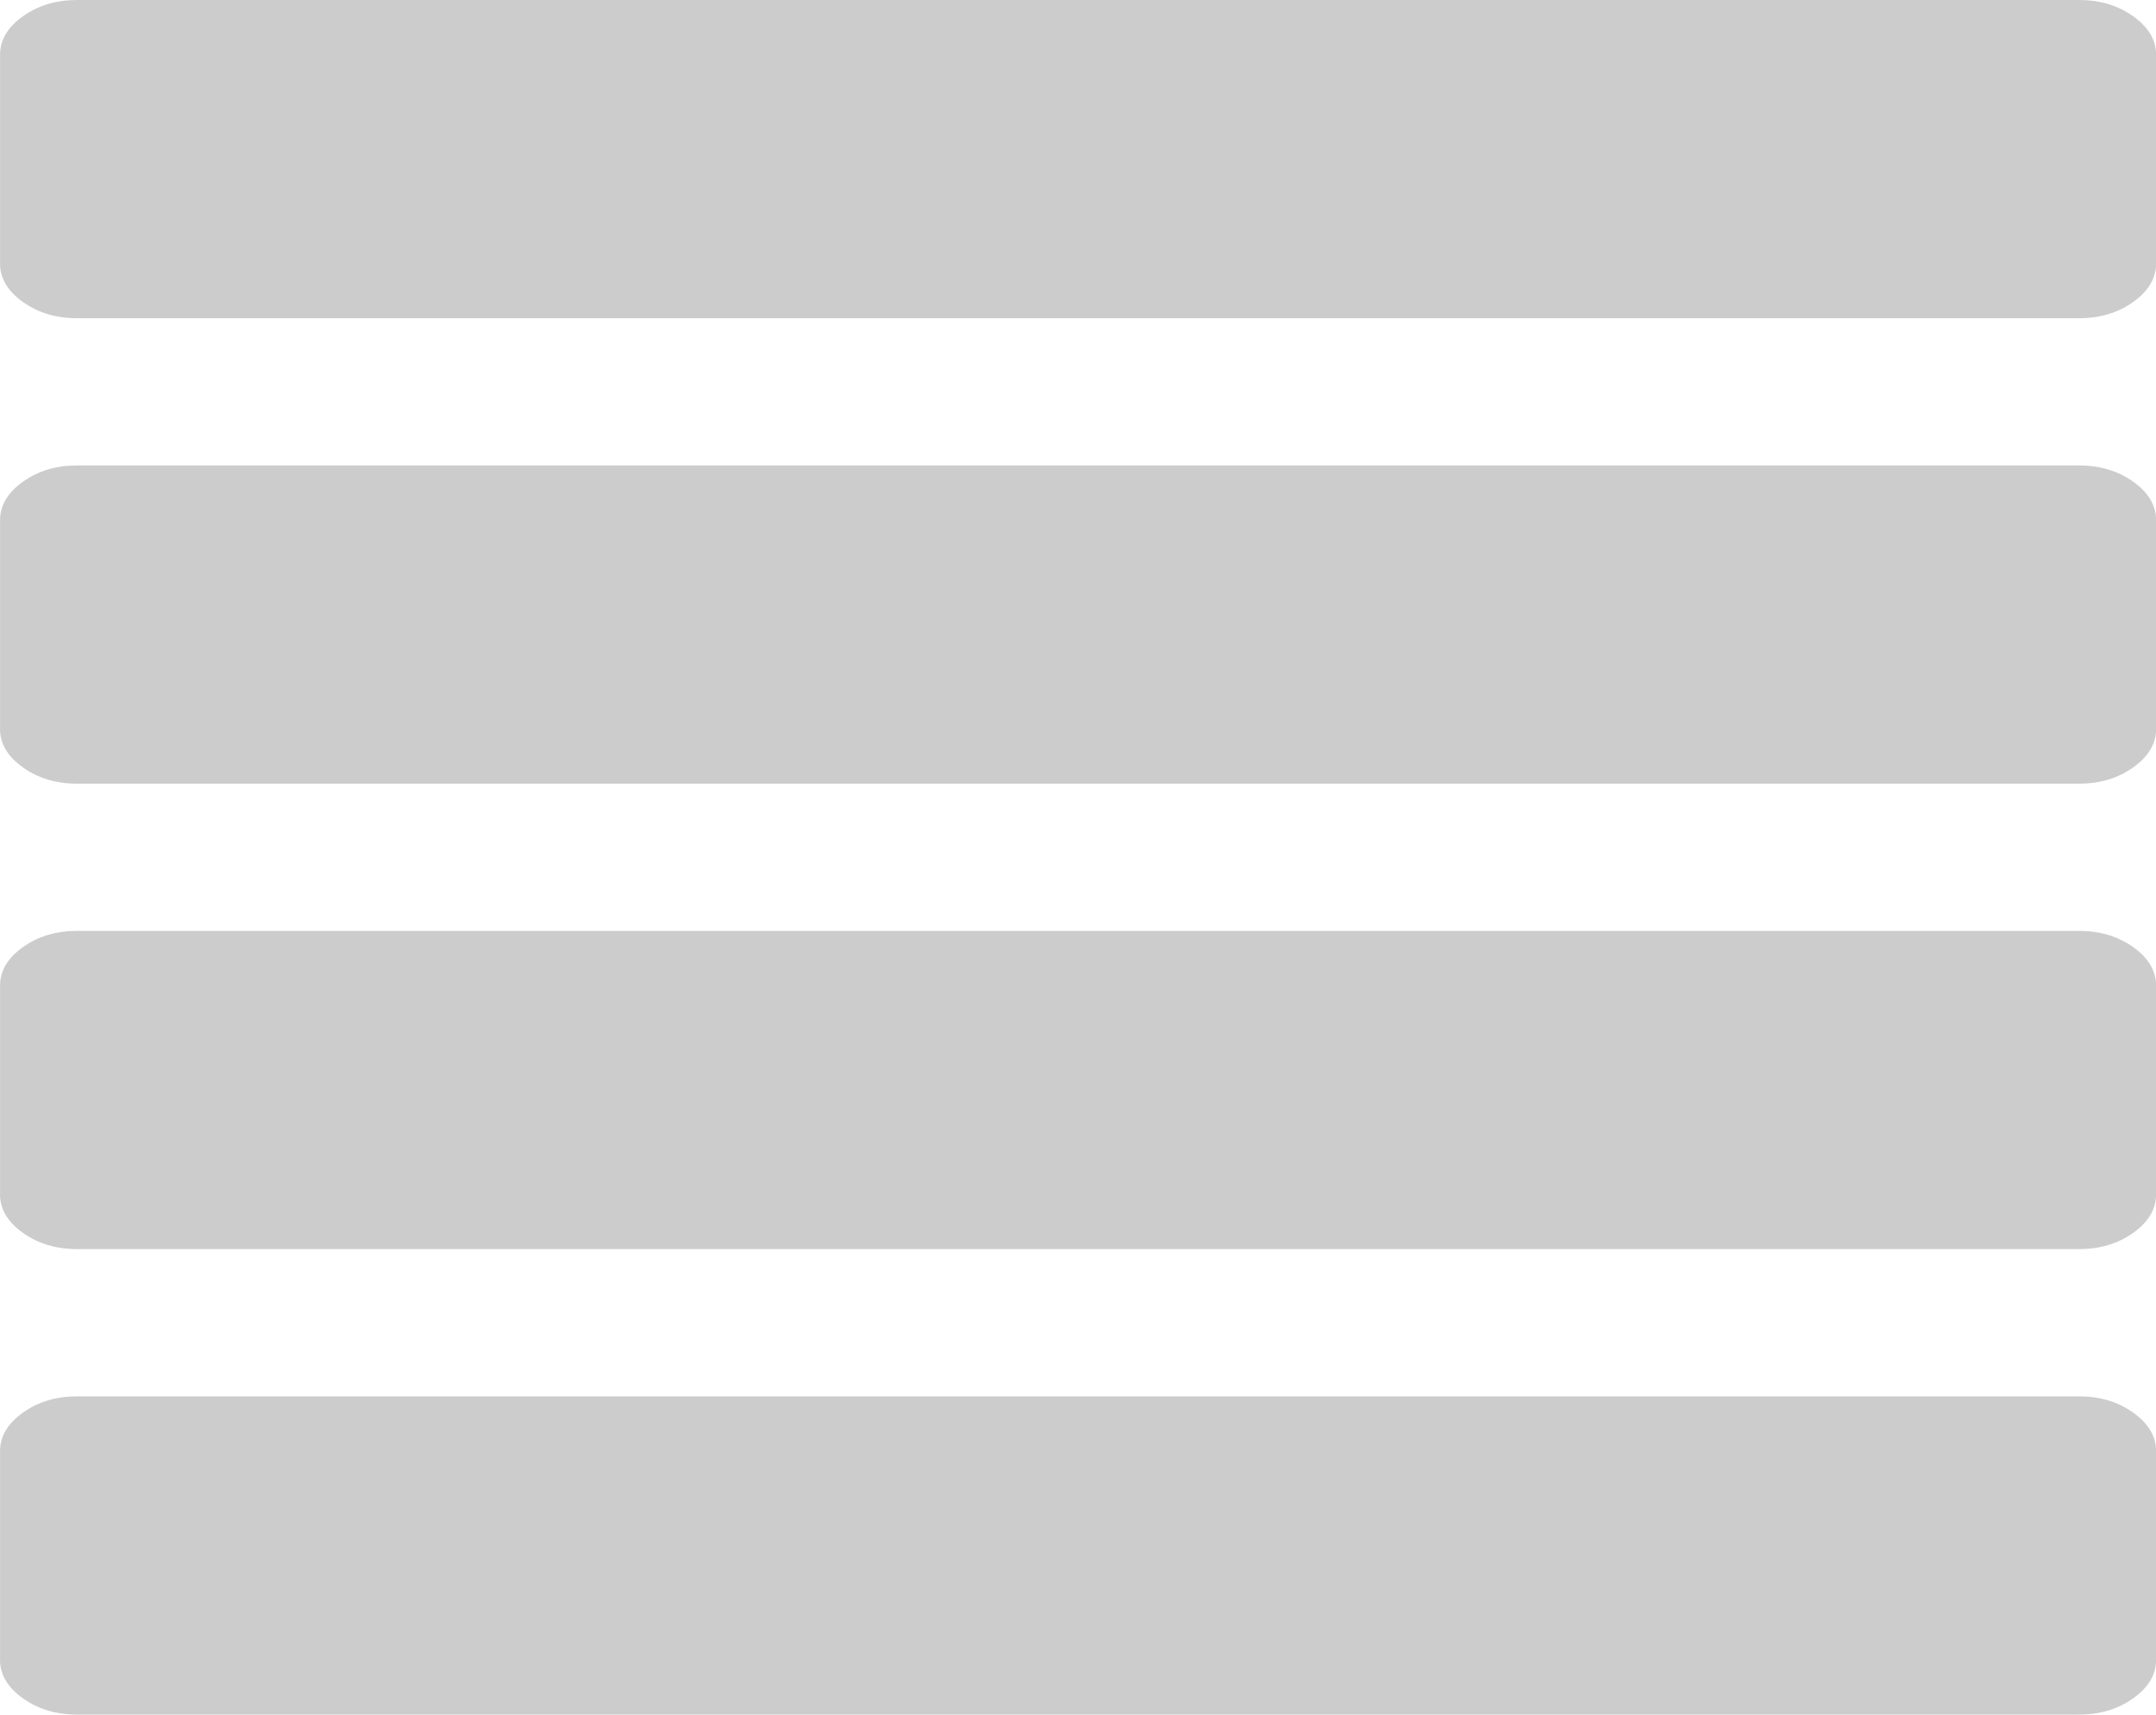 <?xml version="1.0" encoding="UTF-8" standalone="no"?>
<!-- Created with Inkscape (http://www.inkscape.org/) -->

<svg
   width="49.014mm"
   height="38.986mm"
   viewBox="0 0 49.014 38.986"
   version="1.1"
   id="svg5"
   inkscape:version="1.3.2 (091e20ef0f, 2023-11-25, custom)"
   sodipodi:docname="toc.svg"
   xmlns:inkscape="http://www.inkscape.org/namespaces/inkscape"
   xmlns:sodipodi="http://sodipodi.sourceforge.net/DTD/sodipodi-0.dtd"
   xmlns="http://www.w3.org/2000/svg"
   xmlns:svg="http://www.w3.org/2000/svg">
  <sodipodi:namedview
     id="namedview7"
     pagecolor="#ffffff"
     bordercolor="#666666"
     borderopacity="1.0"
     inkscape:pageshadow="2"
     inkscape:pageopacity="0.0"
     inkscape:pagecheckerboard="0"
     inkscape:document-units="mm"
     showgrid="false"
     inkscape:showpageshadow="2"
     inkscape:deskcolor="#d1d1d1"
     inkscape:zoom="0.71535494"
     inkscape:cx="256.51602"
     inkscape:cy="278.88254"
     inkscape:window-width="1920"
     inkscape:window-height="1058"
     inkscape:window-x="0"
     inkscape:window-y="2"
     inkscape:window-maximized="1"
     inkscape:current-layer="layer1" />
  <defs
     id="defs2" />
  <g
     inkscape:label="Ebene 1"
     inkscape:groupmode="layer"
     id="layer1"
     transform="translate(-37.306,-75.142)">
    <g
       id="g8"
       transform="translate(-36.485,38.843)"
       style="fill:#cccccc">
      <path
         d="m 73.792,42.288 v -4.742 c 0,-0.338 0.173,-0.63 0.52,-0.877 0.346,-0.247 0.757,-0.37 1.231,-0.37 h 45.513 c 0.474,0 0.884,0.123 1.231,0.37 0.346,0.247 0.52,0.539 0.52,0.877 v 4.742 c 0,0.338 -0.173,0.63 -0.52,0.877 -0.346,0.247 -0.757,0.37 -1.231,0.37 H 75.542 c -0.474,0 -0.884,-0.123 -1.231,-0.37 -0.346,-0.247 -0.52,-0.539 -0.52,-0.877 z"
         style="color:#000000;-inkscape-font-specification:FontAwesome;fill:#cccccc;stroke-width:1.154;-inkscape-stroke:none"
         id="path1-5"
         sodipodi:nodetypes="sscsscsscsscs" />
      <path
         d="m 73.792,52.871 v -4.742 c 0,-0.338 0.173,-0.63 0.52,-0.877 0.346,-0.247 0.757,-0.37 1.231,-0.37 h 45.513 c 0.474,0 0.884,0.123 1.231,0.37 0.346,0.247 0.52,0.539 0.52,0.877 v 4.742 c 0,0.338 -0.173,0.63 -0.52,0.877 -0.346,0.247 -0.757,0.37 -1.231,0.37 H 75.542 c -0.474,0 -0.884,-0.123 -1.231,-0.37 -0.346,-0.247 -0.52,-0.539 -0.52,-0.877 z"
         style="color:#000000;-inkscape-font-specification:FontAwesome;fill:#cccccc;stroke-width:1.154;-inkscape-stroke:none"
         id="path6"
         sodipodi:nodetypes="sscsscsscsscs" />
      <path
         d="m 73.792,63.454 v -4.742 c 0,-0.338 0.173,-0.63 0.52,-0.877 0.346,-0.247 0.757,-0.37 1.231,-0.37 h 45.513 c 0.474,0 0.884,0.123 1.231,0.37 0.346,0.247 0.52,0.539 0.52,0.877 v 4.742 c 0,0.338 -0.173,0.63 -0.52,0.877 -0.346,0.247 -0.757,0.37 -1.231,0.37 H 75.542 c -0.474,0 -0.884,-0.123 -1.231,-0.37 -0.346,-0.247 -0.52,-0.539 -0.52,-0.877 z"
         style="color:#000000;-inkscape-font-specification:FontAwesome;fill:#cccccc;stroke-width:1.154;-inkscape-stroke:none"
         id="path7"
         sodipodi:nodetypes="sscsscsscsscs" />
      <path
         d="m 73.792,74.038 v -4.742 c 0,-0.338 0.173,-0.63 0.52,-0.877 0.346,-0.247 0.757,-0.37 1.231,-0.37 h 45.513 c 0.474,0 0.884,0.123 1.231,0.37 0.346,0.247 0.52,0.539 0.52,0.877 v 4.742 c 0,0.338 -0.173,0.63 -0.52,0.877 -0.346,0.247 -0.757,0.37 -1.231,0.37 H 75.542 c -0.474,0 -0.884,-0.123 -1.231,-0.37 -0.346,-0.247 -0.52,-0.539 -0.52,-0.877 z"
         style="color:#000000;-inkscape-font-specification:FontAwesome;fill:#cccccc;stroke-width:1.154;-inkscape-stroke:none"
         id="path8"
         sodipodi:nodetypes="sscsscsscsscs" />
    </g>
  </g>
</svg>
